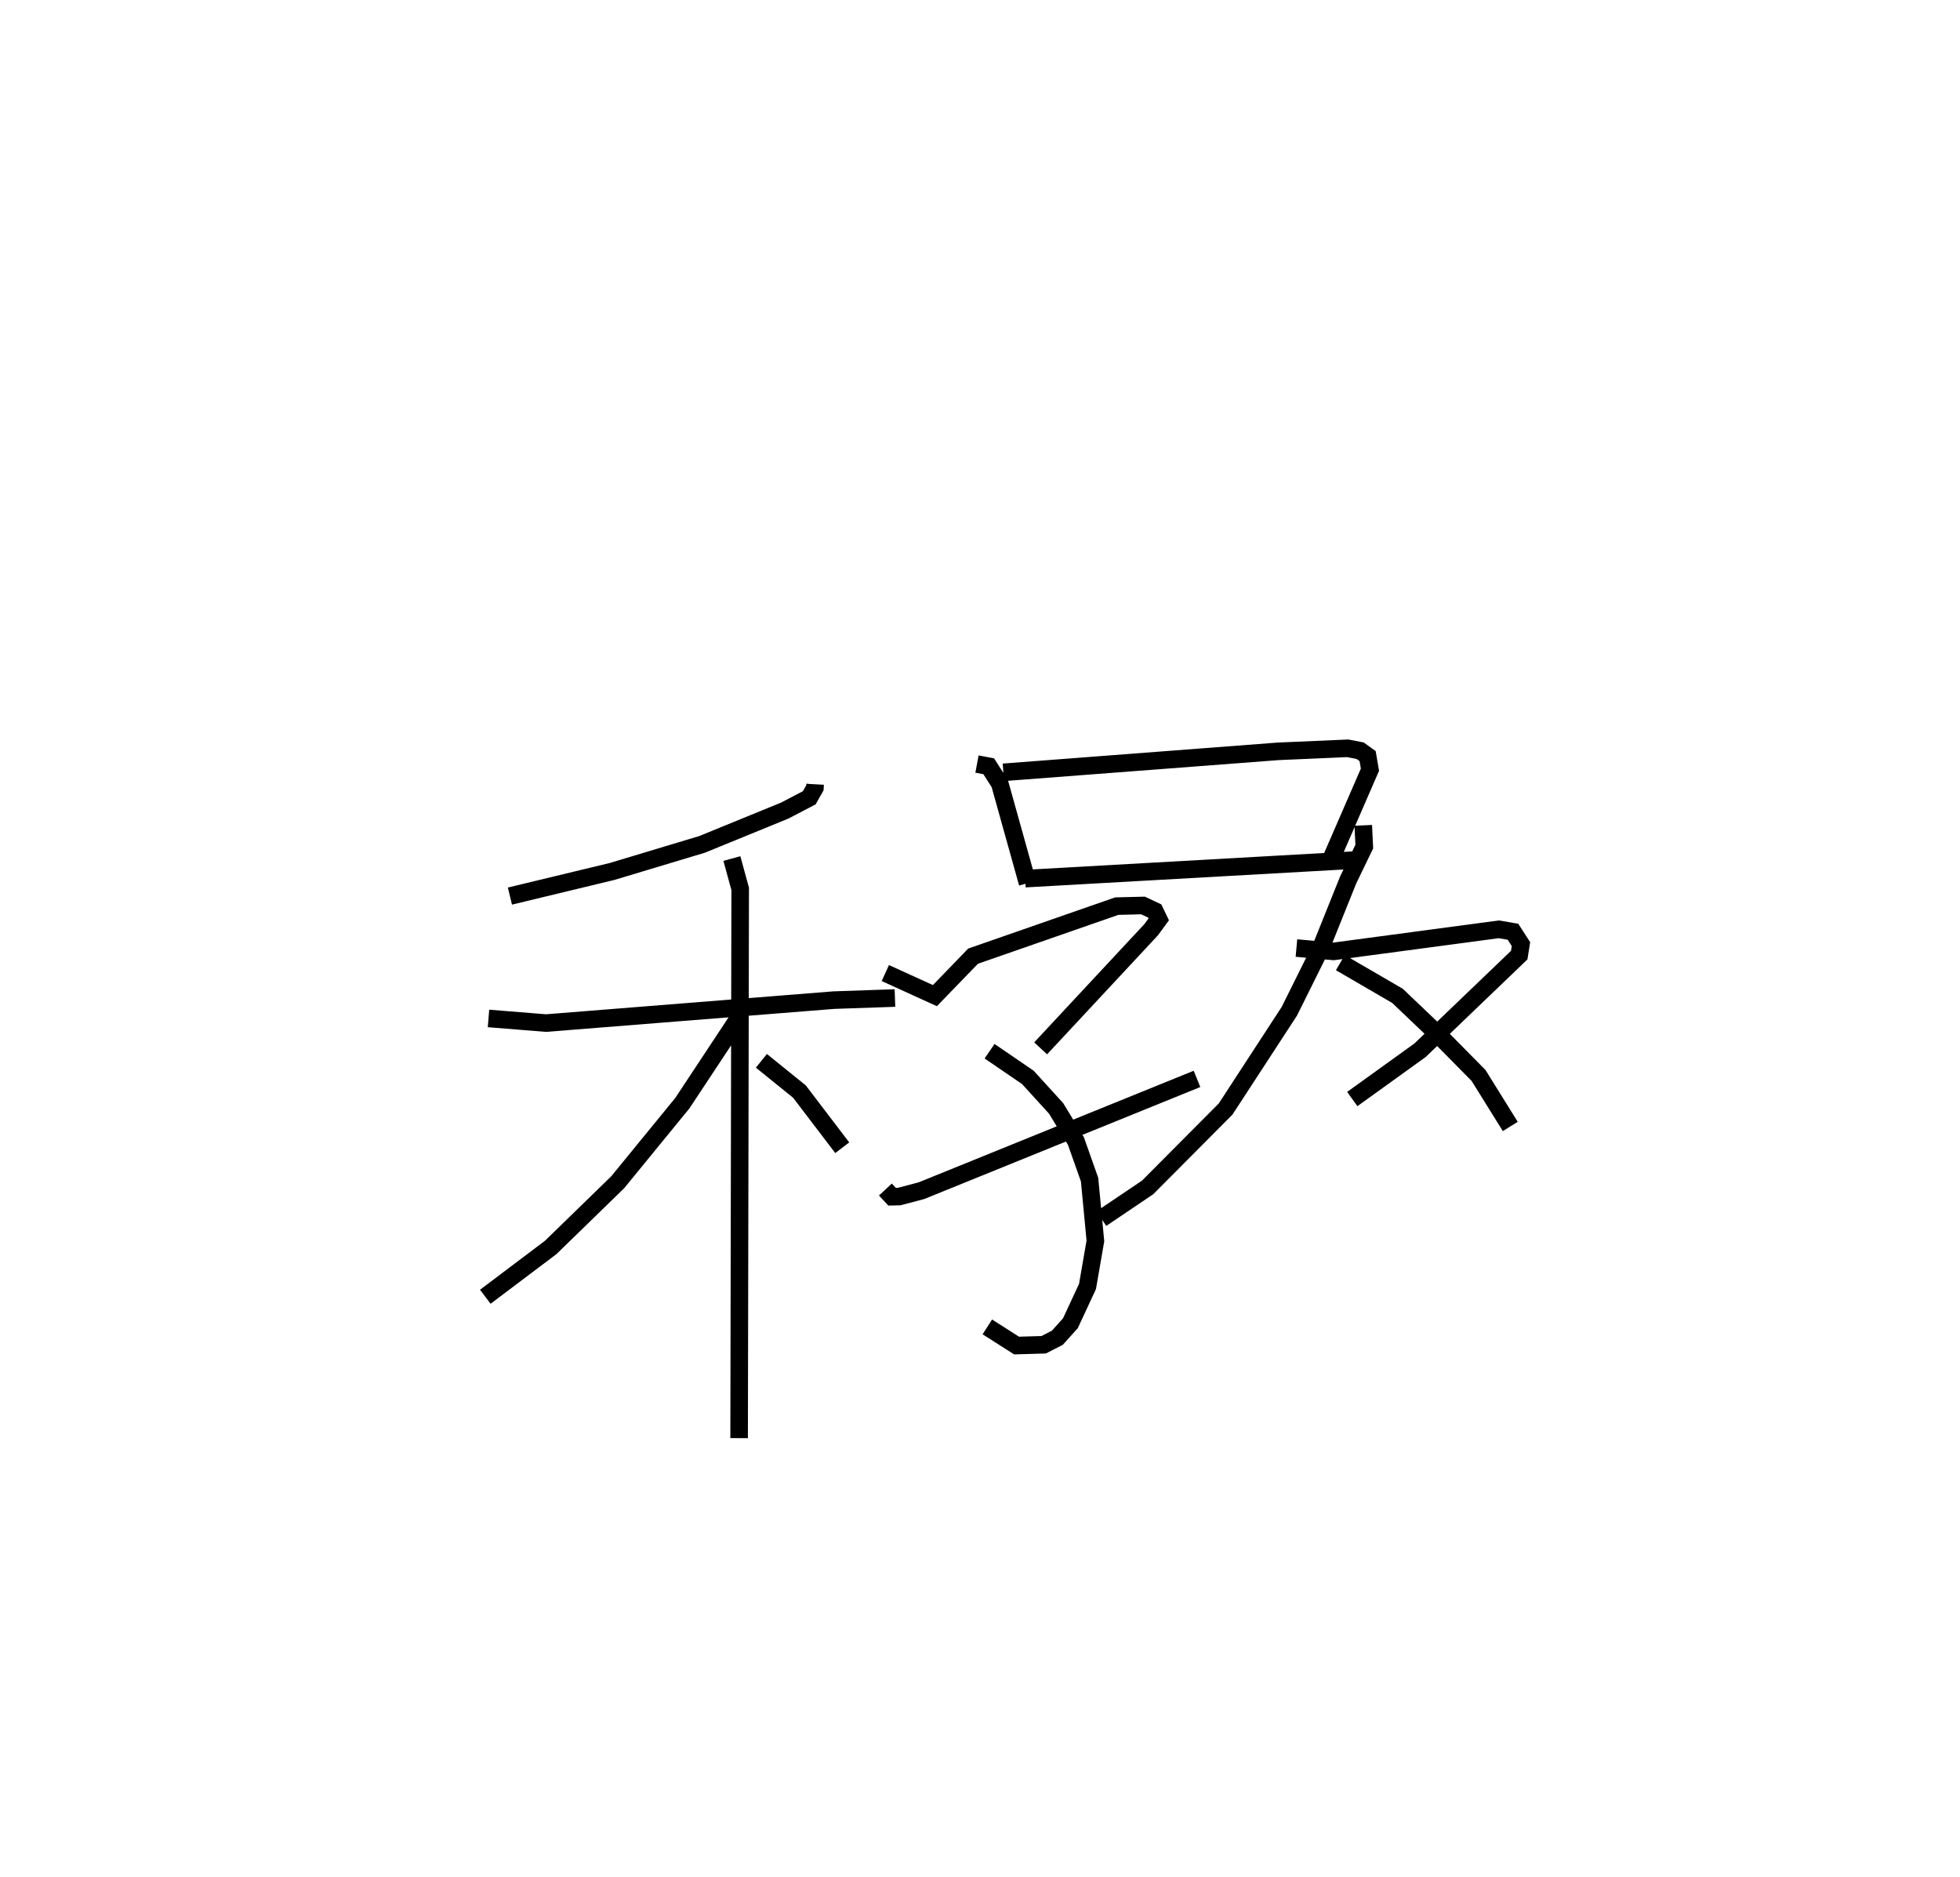 <?xml version="1.0" encoding="utf-8" ?>
<svg baseProfile="full" height="106.884" version="1.1" width="111.602" xmlns="http://www.w3.org/2000/svg" xmlns:ev="http://www.w3.org/2001/xml-events" xmlns:xlink="http://www.w3.org/1999/xlink"><defs /><rect fill="white" height="106.884" width="111.602" x="0" y="0" /><path d="M25,25 m0.0,0.0 m21.412,19.654 l-0.011,0.199 -0.322,0.57 l-1.398,0.73 -4.707,1.924 l-5.133,1.544 -5.806,1.399 m-1.22,6.967 l3.278,0.264 16.385,-1.307 l3.48,-0.12 m-9.285,-7.941 l0.473,1.728 -0.061,31.271 m-0.037,-23.904 l-3.196,4.834 -3.679,4.5 l-3.816,3.713 -3.724,2.808 m15.721,-13.433 l2.167,1.752 2.436,3.196 m7.672,-21.845 l0.668,0.125 0.629,0.985 l1.584,5.672 m-1.379,-6.311 l15.641,-1.195 3.966,-0.173 l0.707,0.137 0.427,0.308 l0.132,0.774 -2.222,5.111 m-17.41,1.09 l18.782,-1.057 m-26.744,6.433 l2.823,1.286 2.173,-2.247 l8.182,-2.849 1.496,-0.037 l0.668,0.316 0.227,0.473 l-0.432,0.59 -6.293,6.755 m-2.909,0.164 l2.178,1.488 1.613,1.77 l1.126,1.855 0.778,2.2 l0.331,3.487 -0.449,2.594 l-0.974,2.094 -0.745,0.827 l-0.776,0.398 -1.544,0.045 l-1.665,-1.062 m-5.804,-7.82 l0.38,0.408 0.405,-0.009 l1.271,-0.335 15.686,-6.364 m5.662,-7.451 l2.113,0.192 9.413,-1.257 l0.804,0.138 0.455,0.704 l-0.099,0.626 -5.648,5.417 l-3.858,2.778 m-0.679,-7.767 l3.255,1.893 2.389,2.277 l2.225,2.254 1.806,2.904 m-8.37,-17.144 l0.057,1.21 -0.918,1.899 l-1.542,3.84 -1.807,3.637 l-3.63,5.567 -4.441,4.463 l-2.633,1.775 " fill="none" stroke="black" stroke-width="1" /></svg>